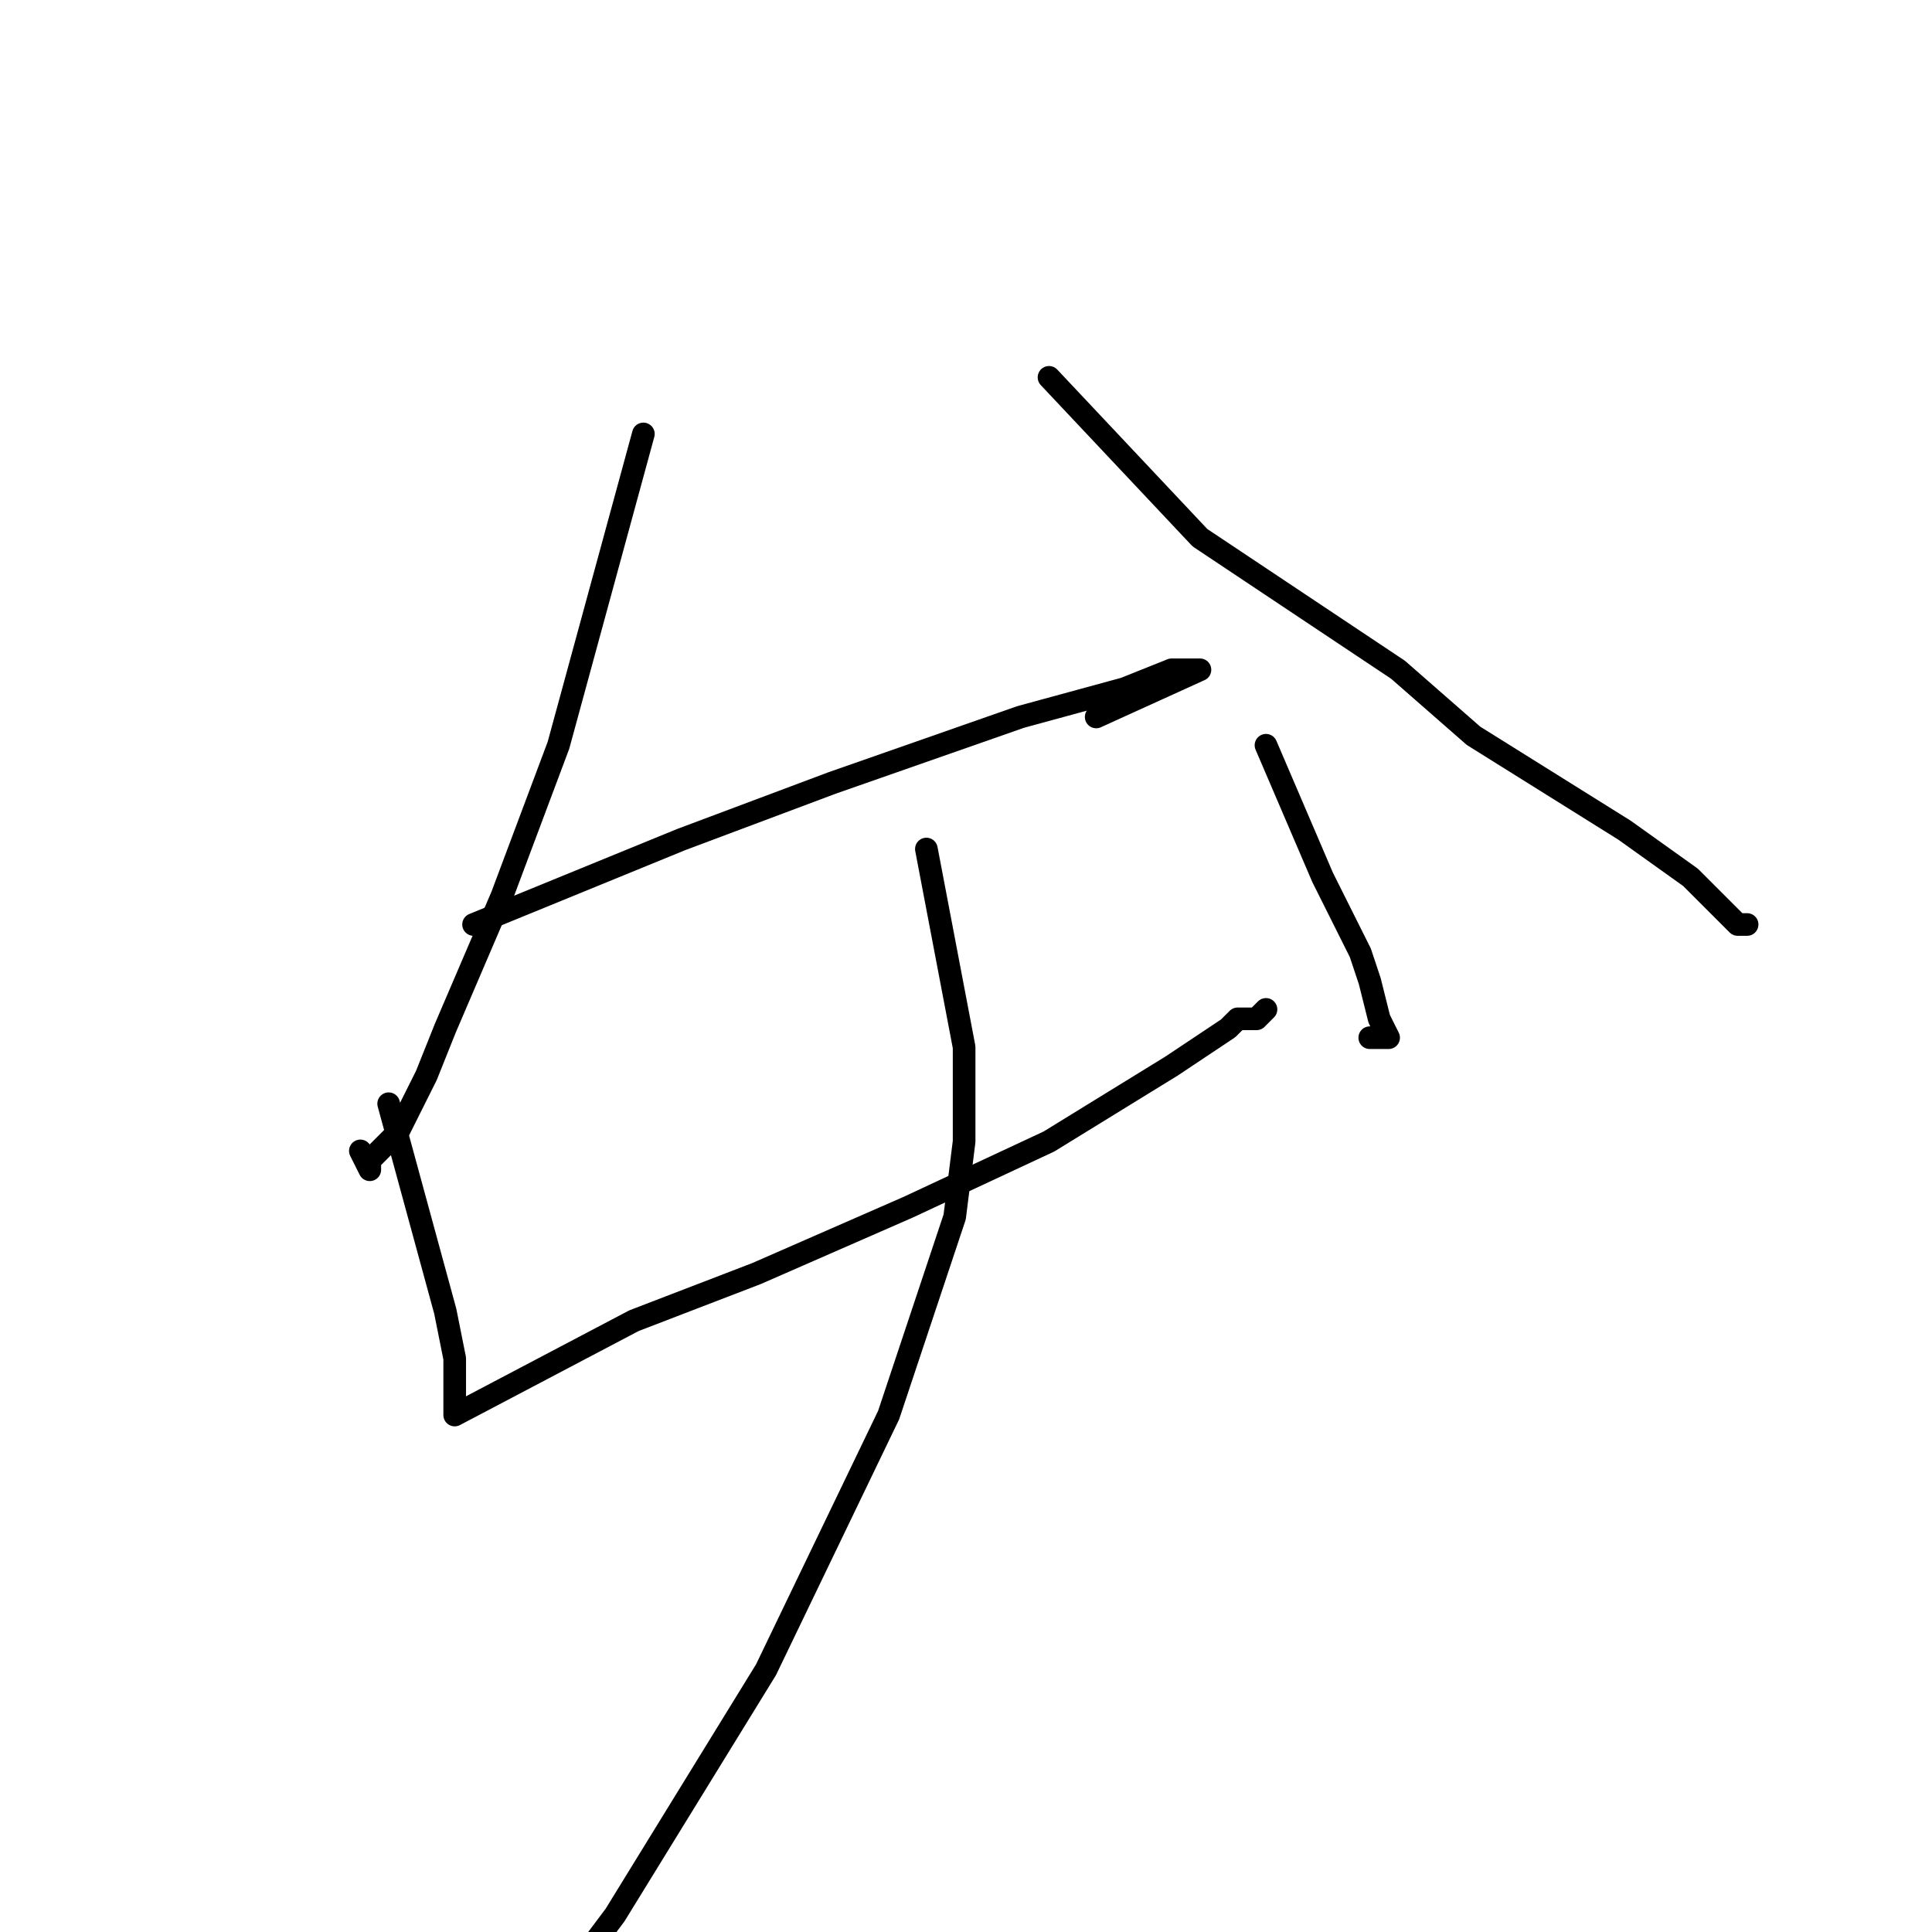 <?xml version="1.0" standalone="no"?>
    <svg width="256" height="256" xmlns="http://www.w3.org/2000/svg" version="1.1">
    <polyline stroke="black" stroke-width="3" stroke-linecap="round" fill="transparent" stroke-linejoin="round" points="85.25 57.5 74 98.75 66.5 118.75 59 136.25 56.5 142.5 52.75 150 49 153.75 49 155 47.75 152.5 47.75 152.5 " />
        <polyline stroke="black" stroke-width="3" stroke-linecap="round" fill="transparent" stroke-linejoin="round" points="139 50 159 71.25 185.25 88.75 195.25 97.5 215.25 110 224 116.25 227.75 120 229 121.25 230.25 122.5 231.5 122.5 231.5 122.5 " />
        <polyline stroke="black" stroke-width="3" stroke-linecap="round" fill="transparent" stroke-linejoin="round" points="62.75 122.5 90.25 111.25 110.25 103.75 135.25 95 149 91.25 155.25 88.75 156.5 88.75 157.75 88.75 159 88.75 145.25 95 145.25 95 " />
        <polyline stroke="black" stroke-width="3" stroke-linecap="round" fill="transparent" stroke-linejoin="round" points="51.5 146.25 59 173.75 60.25 180 60.25 182.5 60.25 185 60.25 186.25 60.25 187.5 84 175 100.25 168.75 120.25 160 139 151.25 155.25 141.25 162.75 136.25 164 135 166.5 135 167.75 133.75 167.75 133.75 " />
        <polyline stroke="black" stroke-width="3" stroke-linecap="round" fill="transparent" stroke-linejoin="round" points="167.75 98.75 175.25 116.25 180.25 126.25 181.5 130 182.75 135 184 137.5 181.5 137.5 181.5 137.5 " />
        <polyline stroke="black" stroke-width="3" stroke-linecap="round" fill="transparent" stroke-linejoin="round" points="122.75 112.5 127.75 138.75 127.75 151.25 126.5 161.25 117.75 187.5 101.5 221.25 81.5 253.75 70.25 268.75 49 288.75 49 288.75 " />
        </svg>